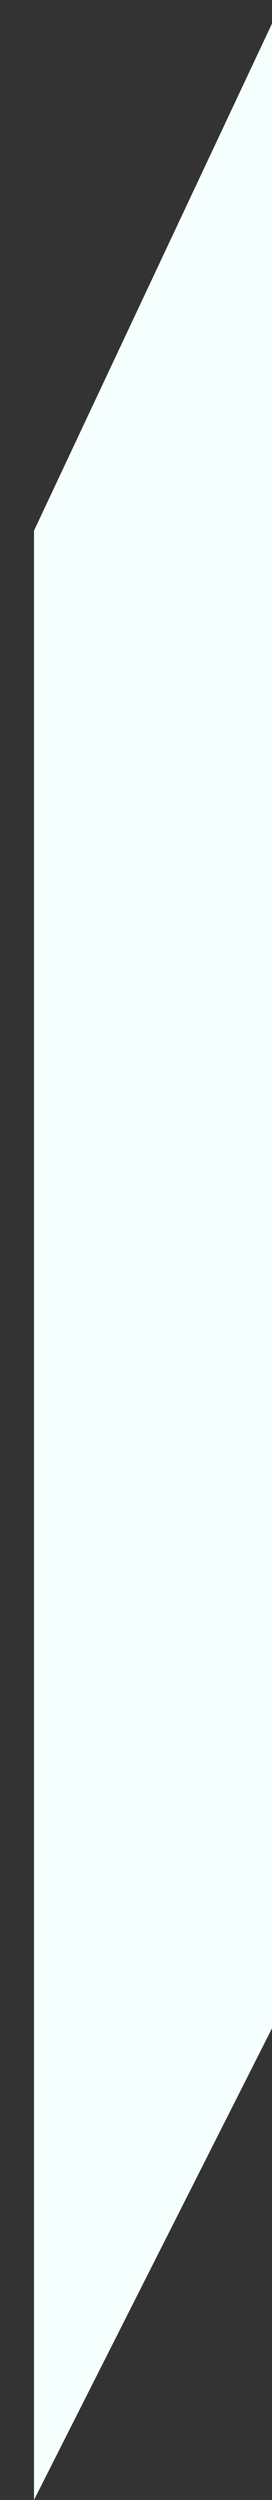 ﻿<?xml version="1.0" encoding="utf-8"?>
<svg version="1.1" xmlns:xlink="http://www.w3.org/1999/xlink" width="6px" height="55px" xmlns="http://www.w3.org/2000/svg">
  <rect width="100%" height="100%" fill="#333333" stroke="none"/>
  <g transform="matrix(1 0 0 1 -303 -465 )">
    <path d="M 0.75 11.675  L 0.75 10.118  L 0.75 55  L 6 44.623  L 6 0.519  L 0.75 11.675  Z " fill-rule="nonzero" fill="#f4fffe" stroke="none" transform="matrix(1 0 0 1 303 465 )" />
  </g>
</svg>
